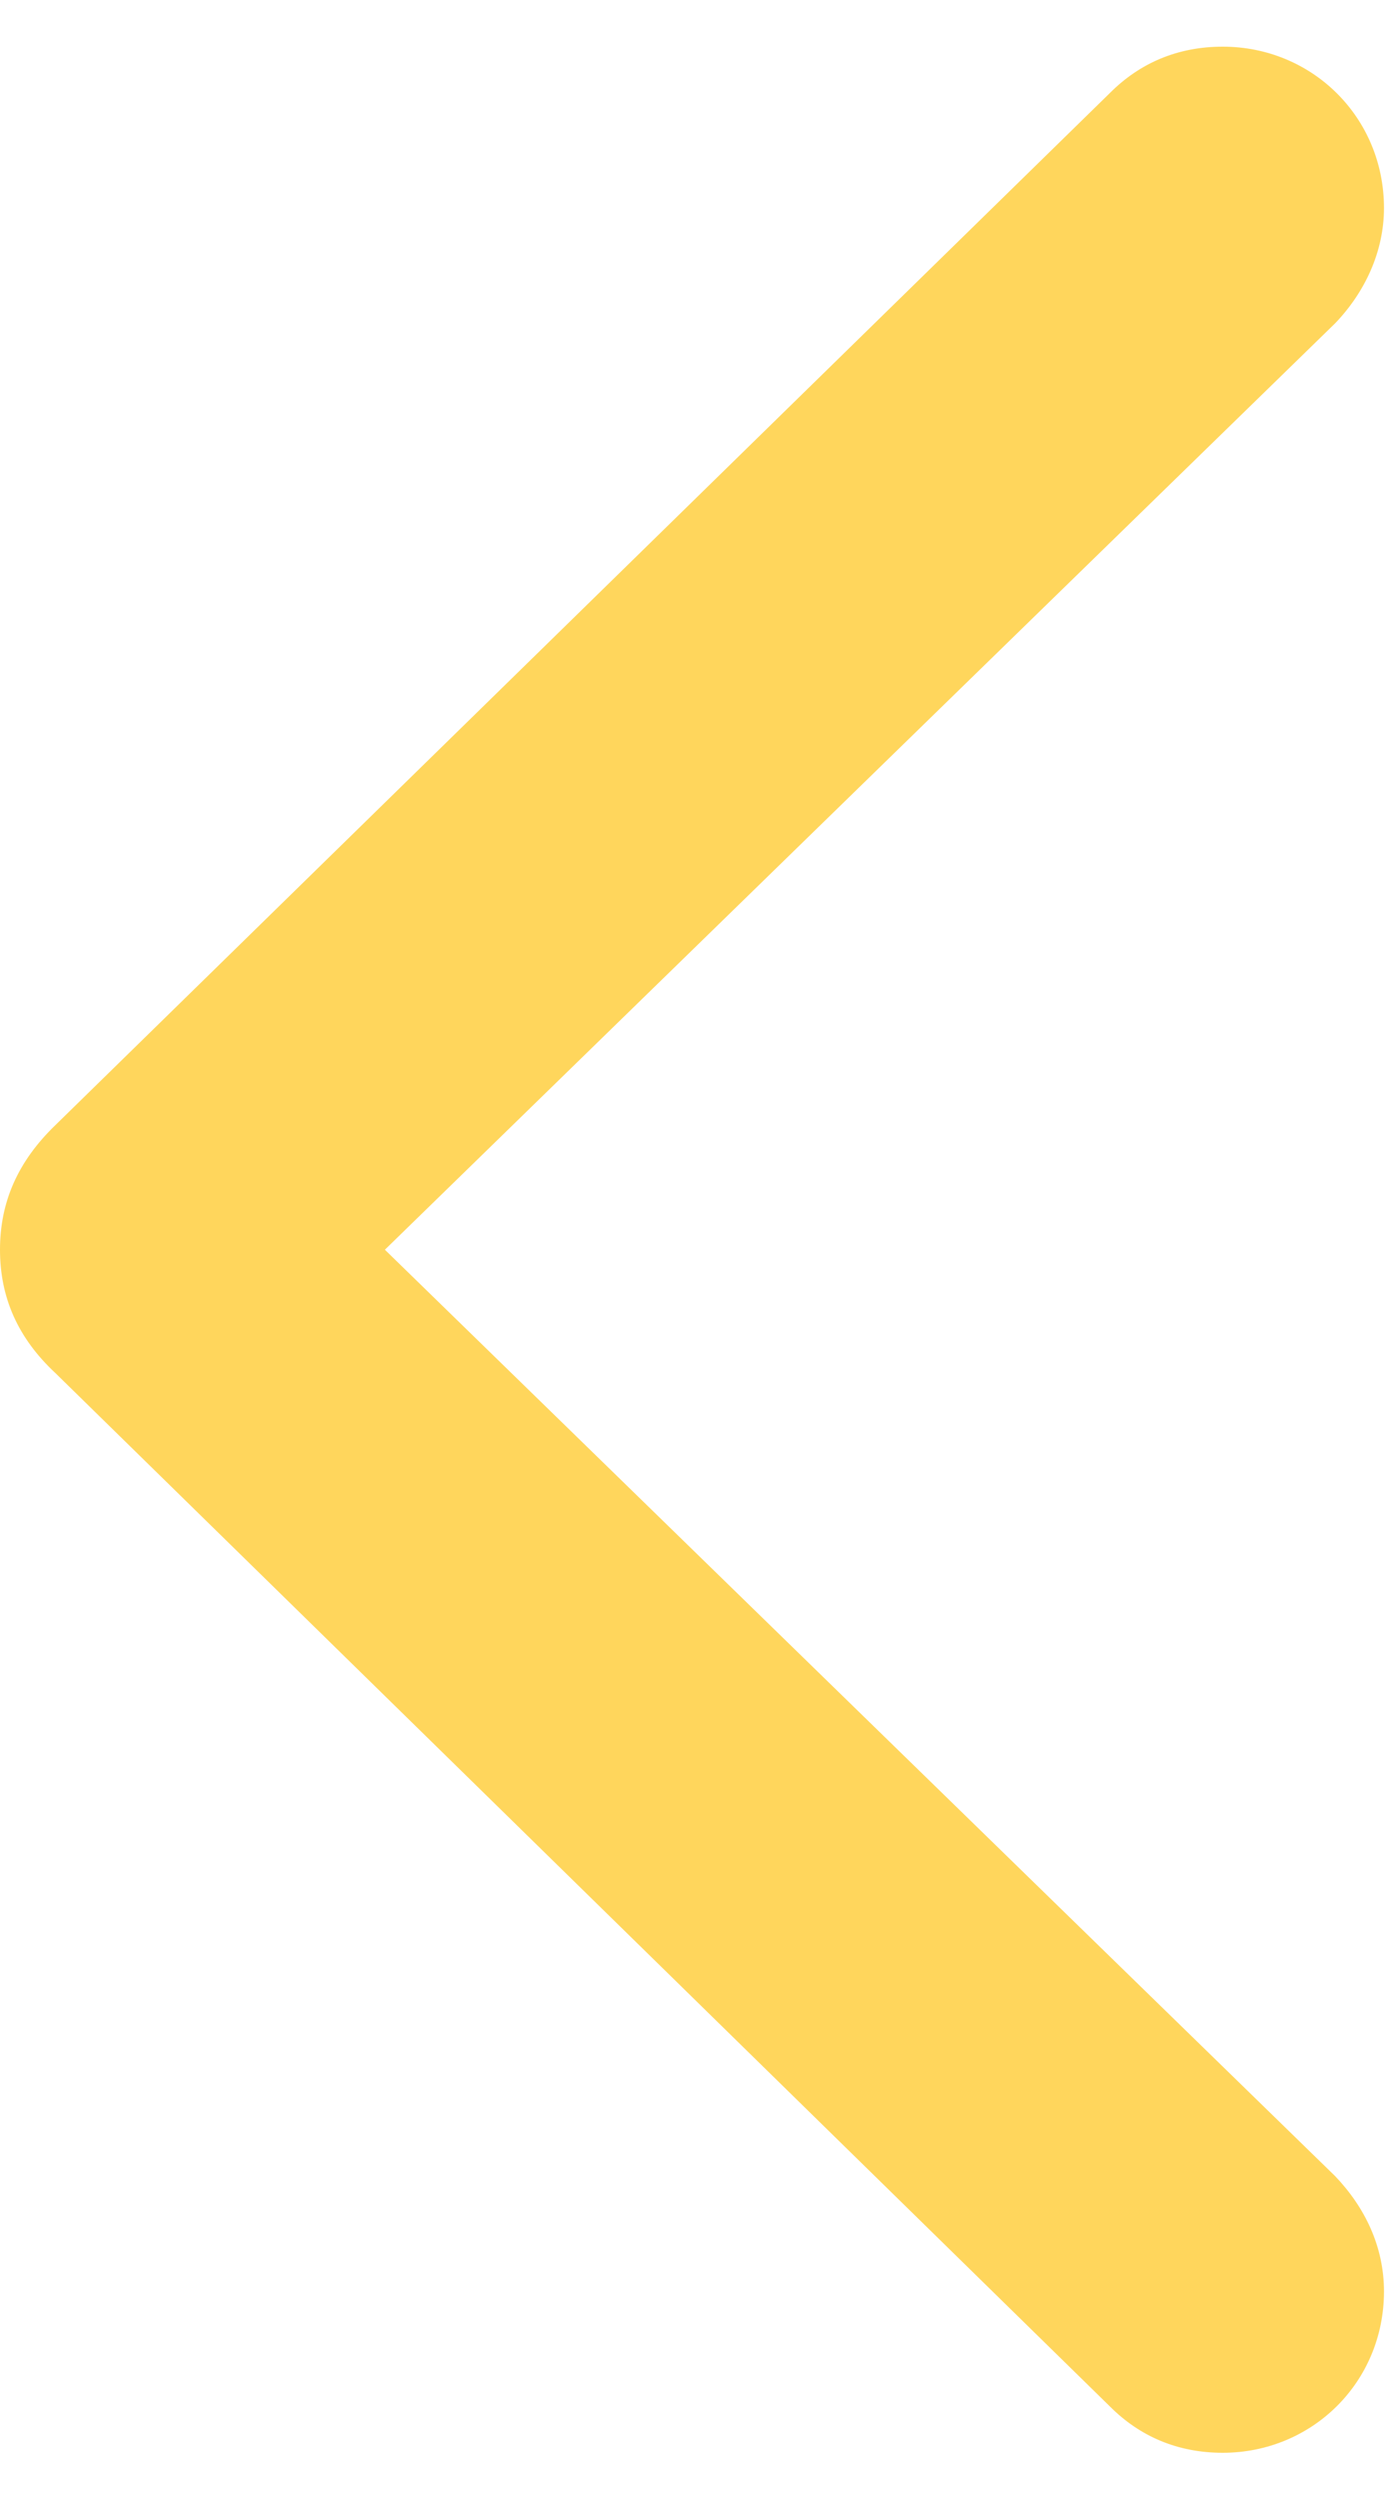 <svg width="10" height="18" viewBox="0 0 10 18" fill="none" xmlns="http://www.w3.org/2000/svg">
<path id="SF Symbol / chevron.backward" d="M0 8.998C0 9.34 0.127 9.633 0.4 9.887L7.998 17.328C8.213 17.543 8.486 17.66 8.809 17.66C9.453 17.66 9.971 17.152 9.971 16.498C9.971 16.176 9.834 15.893 9.619 15.668L2.773 8.998L9.619 2.328C9.834 2.104 9.971 1.811 9.971 1.498C9.971 0.844 9.453 0.336 8.809 0.336C8.486 0.336 8.213 0.453 7.998 0.668L0.4 8.1C0.127 8.363 0 8.656 0 8.998Z" fill="#FFD65C"/>
</svg>
